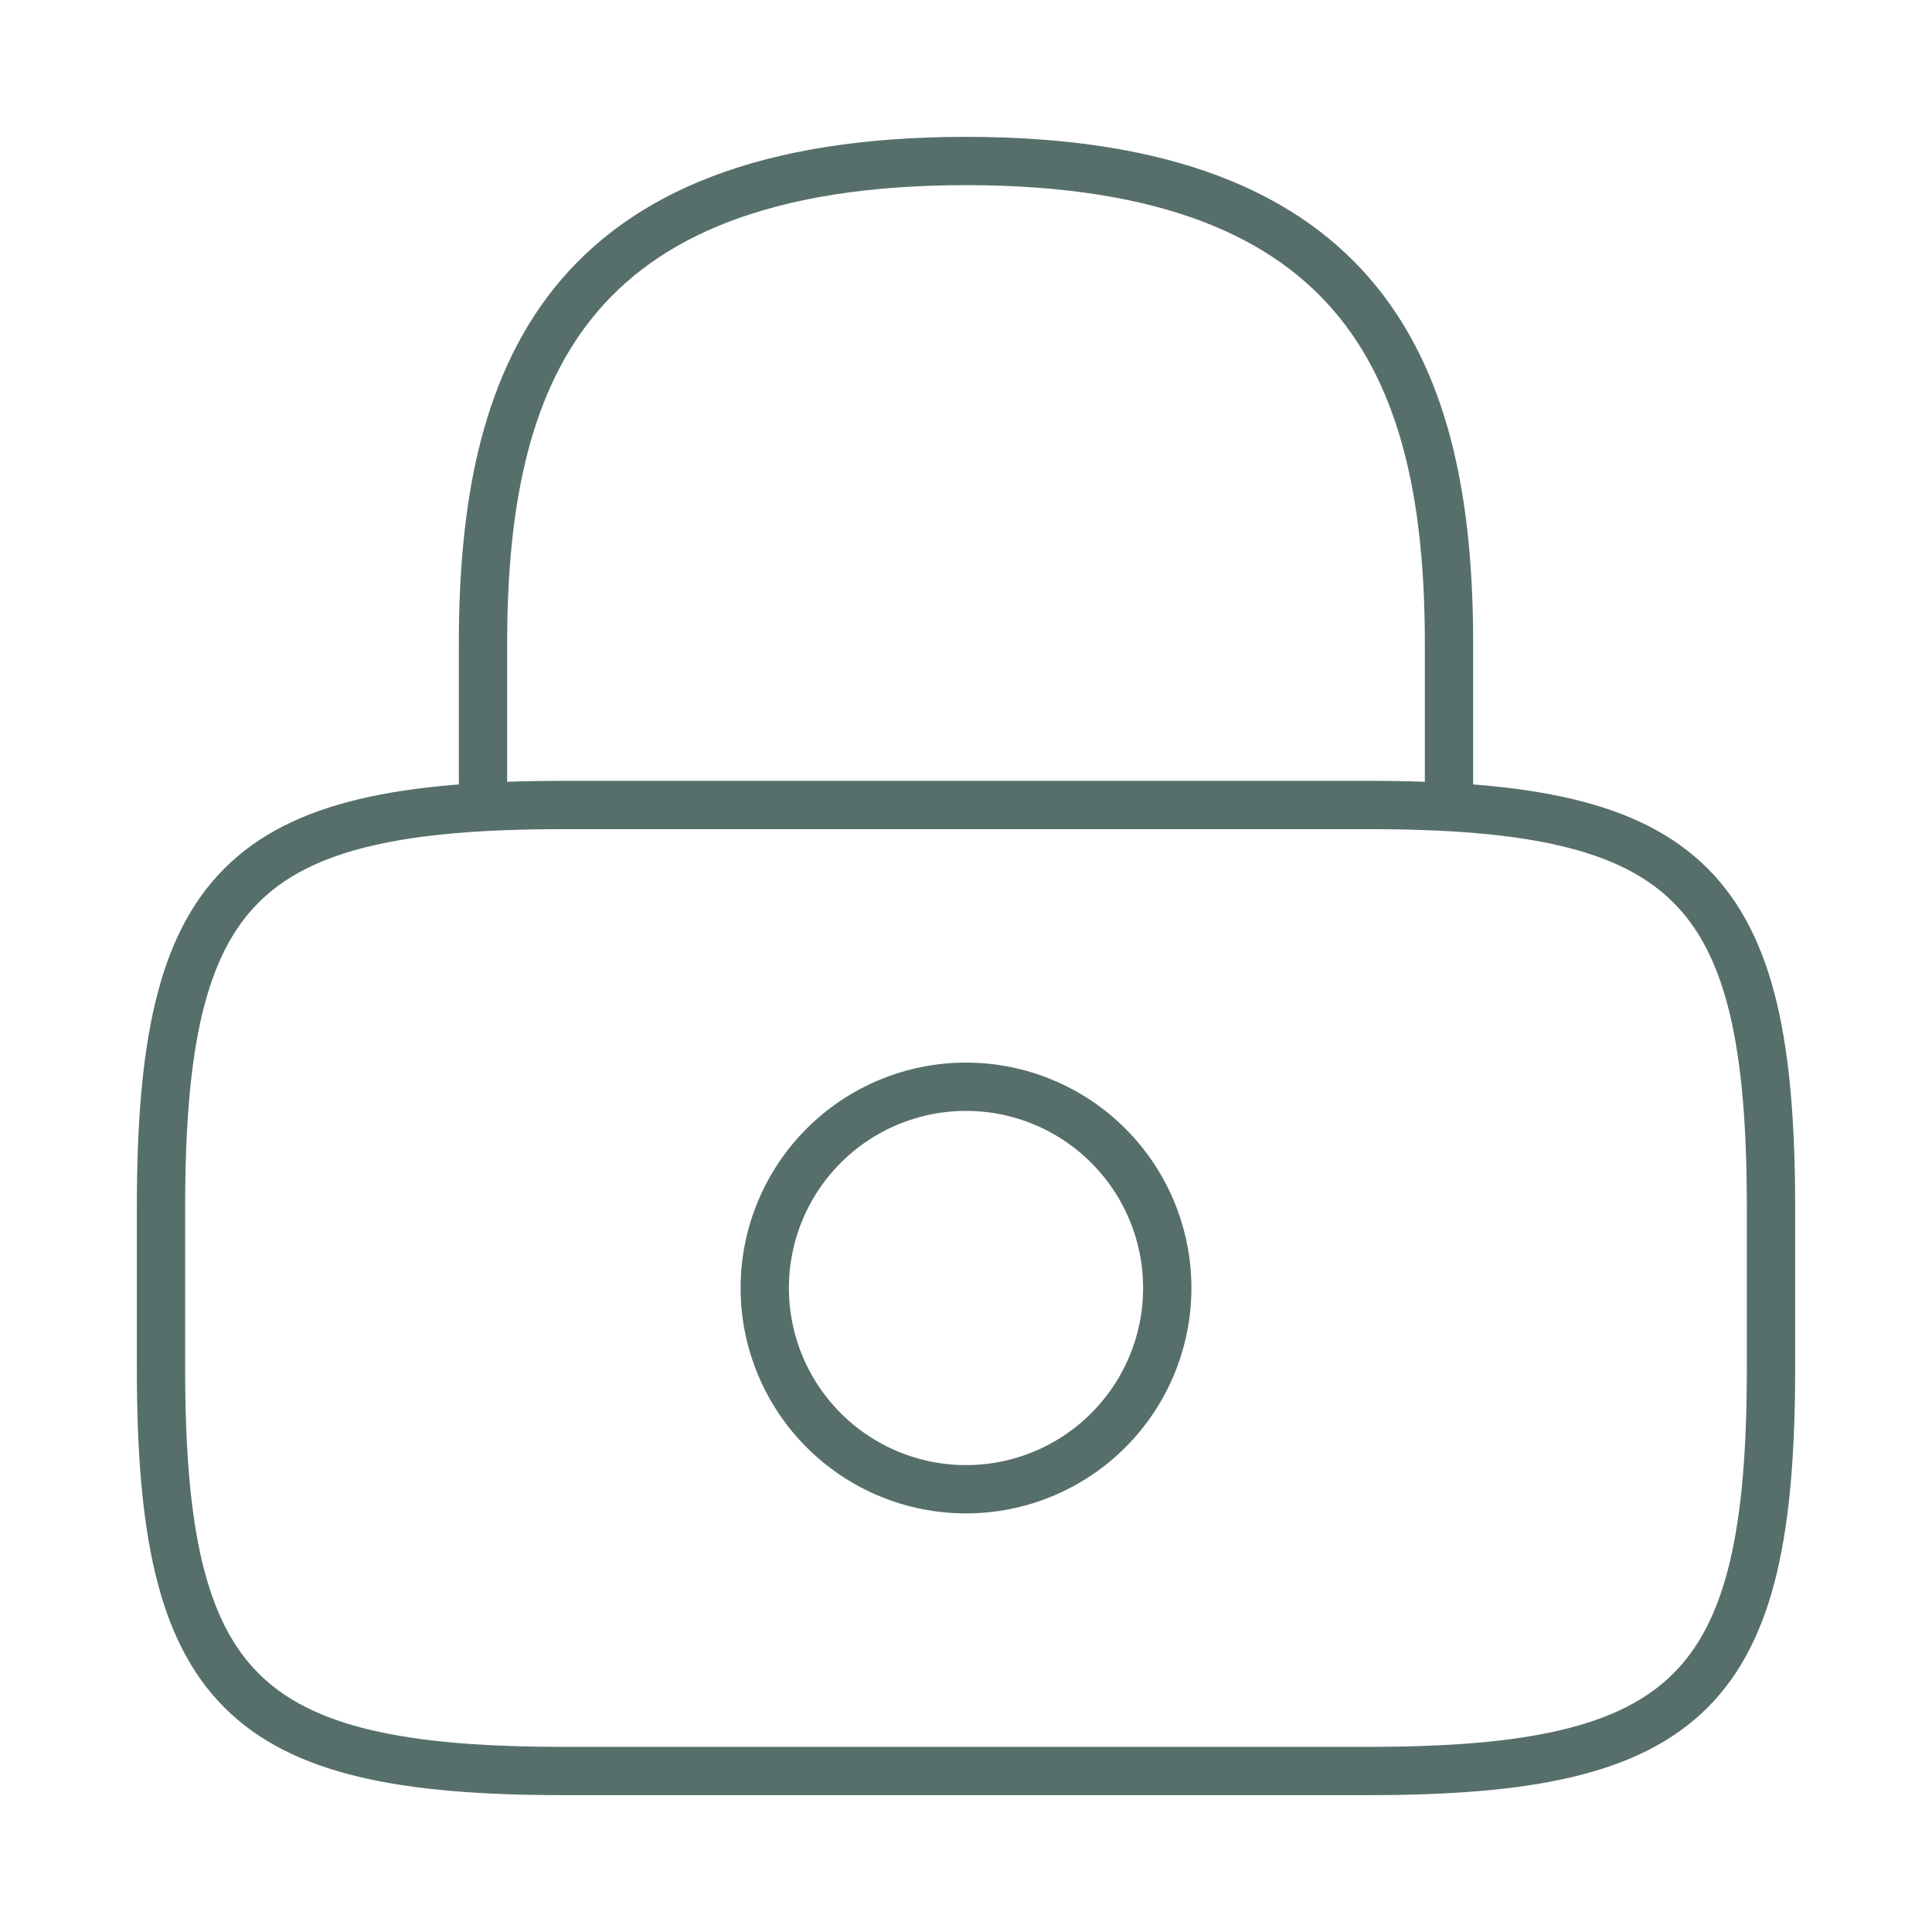 <svg width="60" height="60" viewBox="0 0 60 60" fill="none" xmlns="http://www.w3.org/2000/svg">
<path d="M15 25V20C15 11.725 17.5 5 30 5C42.5 5 45 11.725 45 20V25M30 46.25C31.658 46.25 33.247 45.592 34.419 44.419C35.592 43.247 36.25 41.658 36.25 40C36.25 38.342 35.592 36.753 34.419 35.581C33.247 34.408 31.658 33.75 30 33.75C28.342 33.75 26.753 34.408 25.581 35.581C24.409 36.753 23.75 38.342 23.75 40C23.75 41.658 24.409 43.247 25.581 44.419C26.753 45.592 28.342 46.25 30 46.25Z" stroke="#566F6A" stroke-width="1.5" stroke-linecap="round" stroke-linejoin="round"/>
<path d="M42.5 55H17.5C7.5 55 5 52.5 5 42.5V37.5C5 27.5 7.5 25 17.5 25H42.5C52.5 25 55 27.5 55 37.5V42.5C55 52.5 52.5 55 42.5 55Z" stroke="#566F6A" stroke-width="1.5" stroke-linecap="round" stroke-linejoin="round"/>
</svg>

